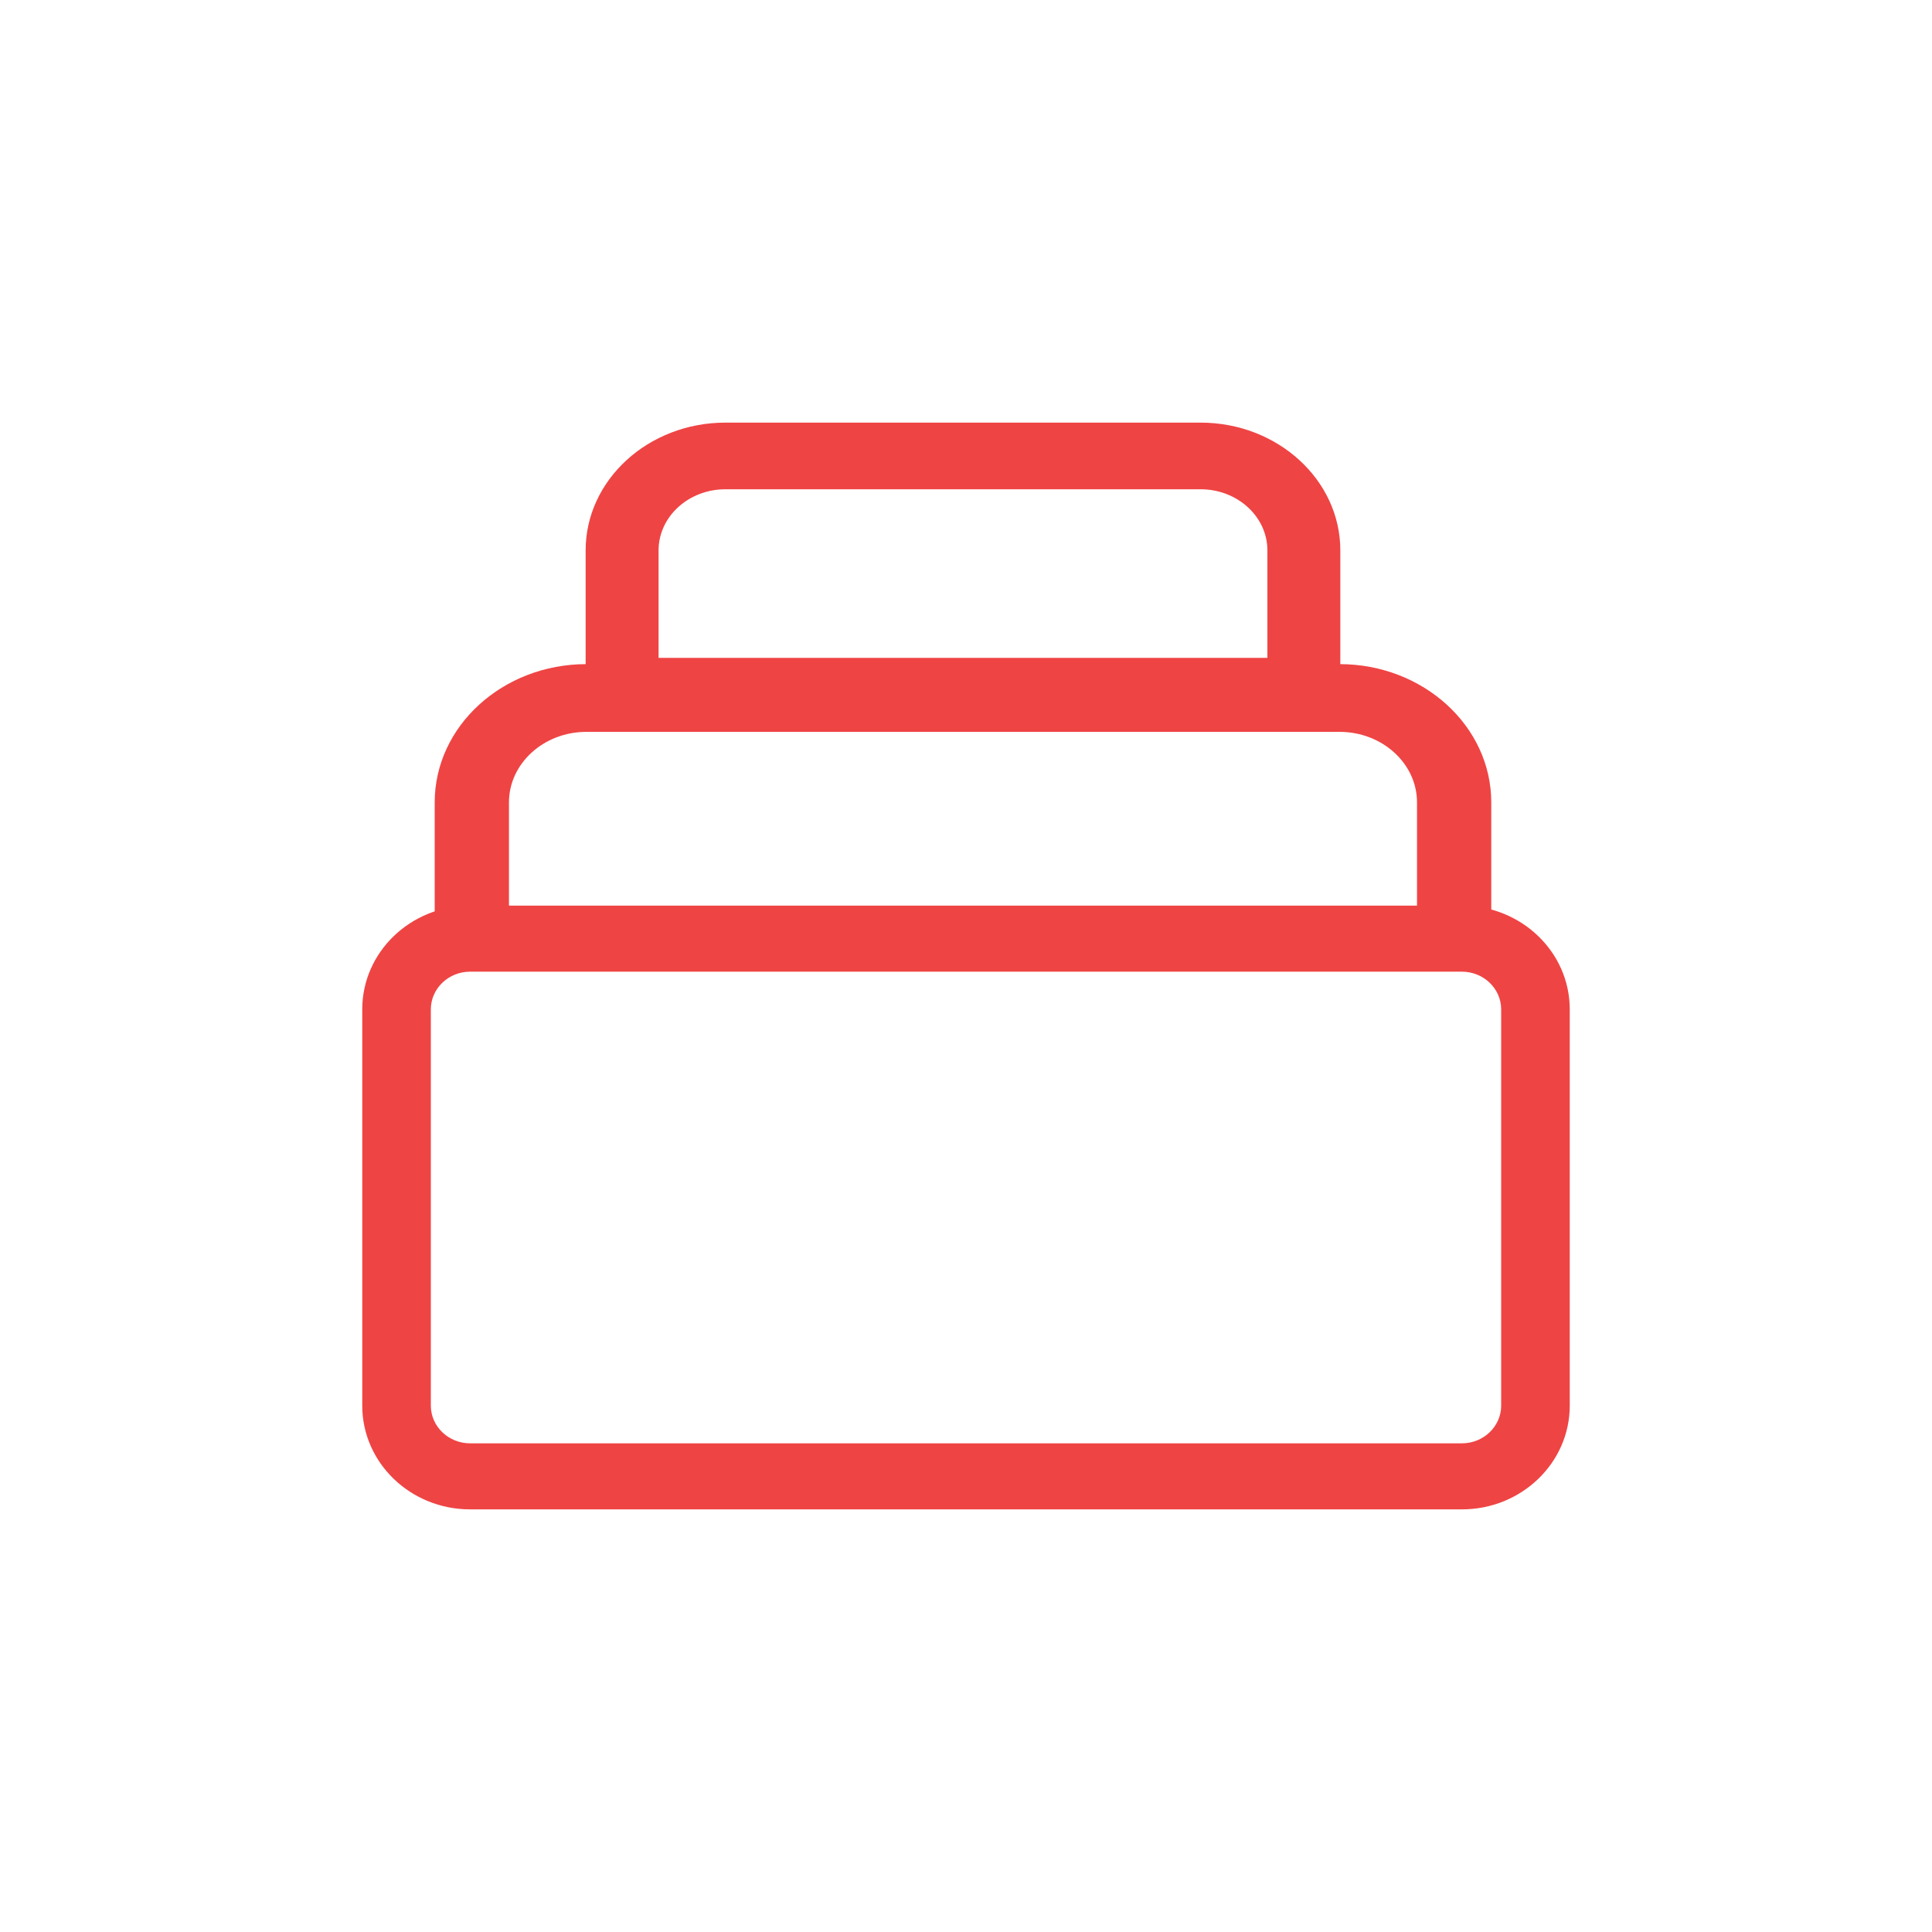 <?xml version="1.0" encoding="UTF-8"?>
<svg width="16px" height="16px" viewBox="0 0 16 16" version="1.1" xmlns="http://www.w3.org/2000/svg" xmlns:xlink="http://www.w3.org/1999/xlink">
    <title>Group 28</title>
    <g id="Page-1" stroke="none" stroke-width="1" fill="none" fill-rule="evenodd">
        <g id="Main-Copy" transform="translate(-493, -2237)">
            <g id="Group-28" transform="translate(493, 2237)">
                <rect id="Rectangle-Copy-3" fill-opacity="0" fill="#D8D8D8" x="0" y="0" width="16" height="16"></rect>
                <g id="Group-10" transform="translate(3, 3.5)" fill="#EF4444">
                    <path d="M2.454,1.948 L7.496,1.948 L7.496,1.058 C7.496,0.779 7.248,0.552 6.943,0.552 L3.007,0.552 C2.702,0.552 2.454,0.779 2.454,1.058 L2.454,1.948 Z M8.1,2.5 L1.85,2.5 L1.85,1.058 C1.85,0.475 2.369,0 3.007,0 L6.943,0 C7.581,0 8.1,0.475 8.1,1.058 L8.1,2.5 Z" id="Fill-5"></path>
                    <path d="M9.35,4.5 L8.735,4.5 L8.735,3.145 C8.735,2.823 8.447,2.561 8.094,2.561 L1.856,2.561 C1.503,2.561 1.215,2.823 1.215,3.145 L1.215,4.5 L0.6,4.5 L0.6,3.145 C0.6,2.514 1.163,2 1.856,2 L8.094,2 C8.787,2 9.35,2.514 9.35,3.145 L9.35,4.5 Z" id="Fill-7"></path>
                    <path d="M0.893,4.547 C0.714,4.547 0.568,4.687 0.568,4.859 L0.568,8.141 C0.568,8.313 0.714,8.453 0.893,8.453 L9.107,8.453 C9.286,8.453 9.432,8.313 9.432,8.141 L9.432,4.859 C9.432,4.687 9.286,4.547 9.107,4.547 L0.893,4.547 Z M9.107,9 L0.893,9 C0.4,9 0,8.615 0,8.141 L0,4.859 C0,4.385 0.4,4 0.893,4 L9.107,4 C9.6,4 10,4.385 10,4.859 L10,8.141 C10,8.615 9.6,9 9.107,9 L9.107,9 Z" id="Fill-9"></path>
                </g>
            </g>
        </g>
    </g>
</svg>
